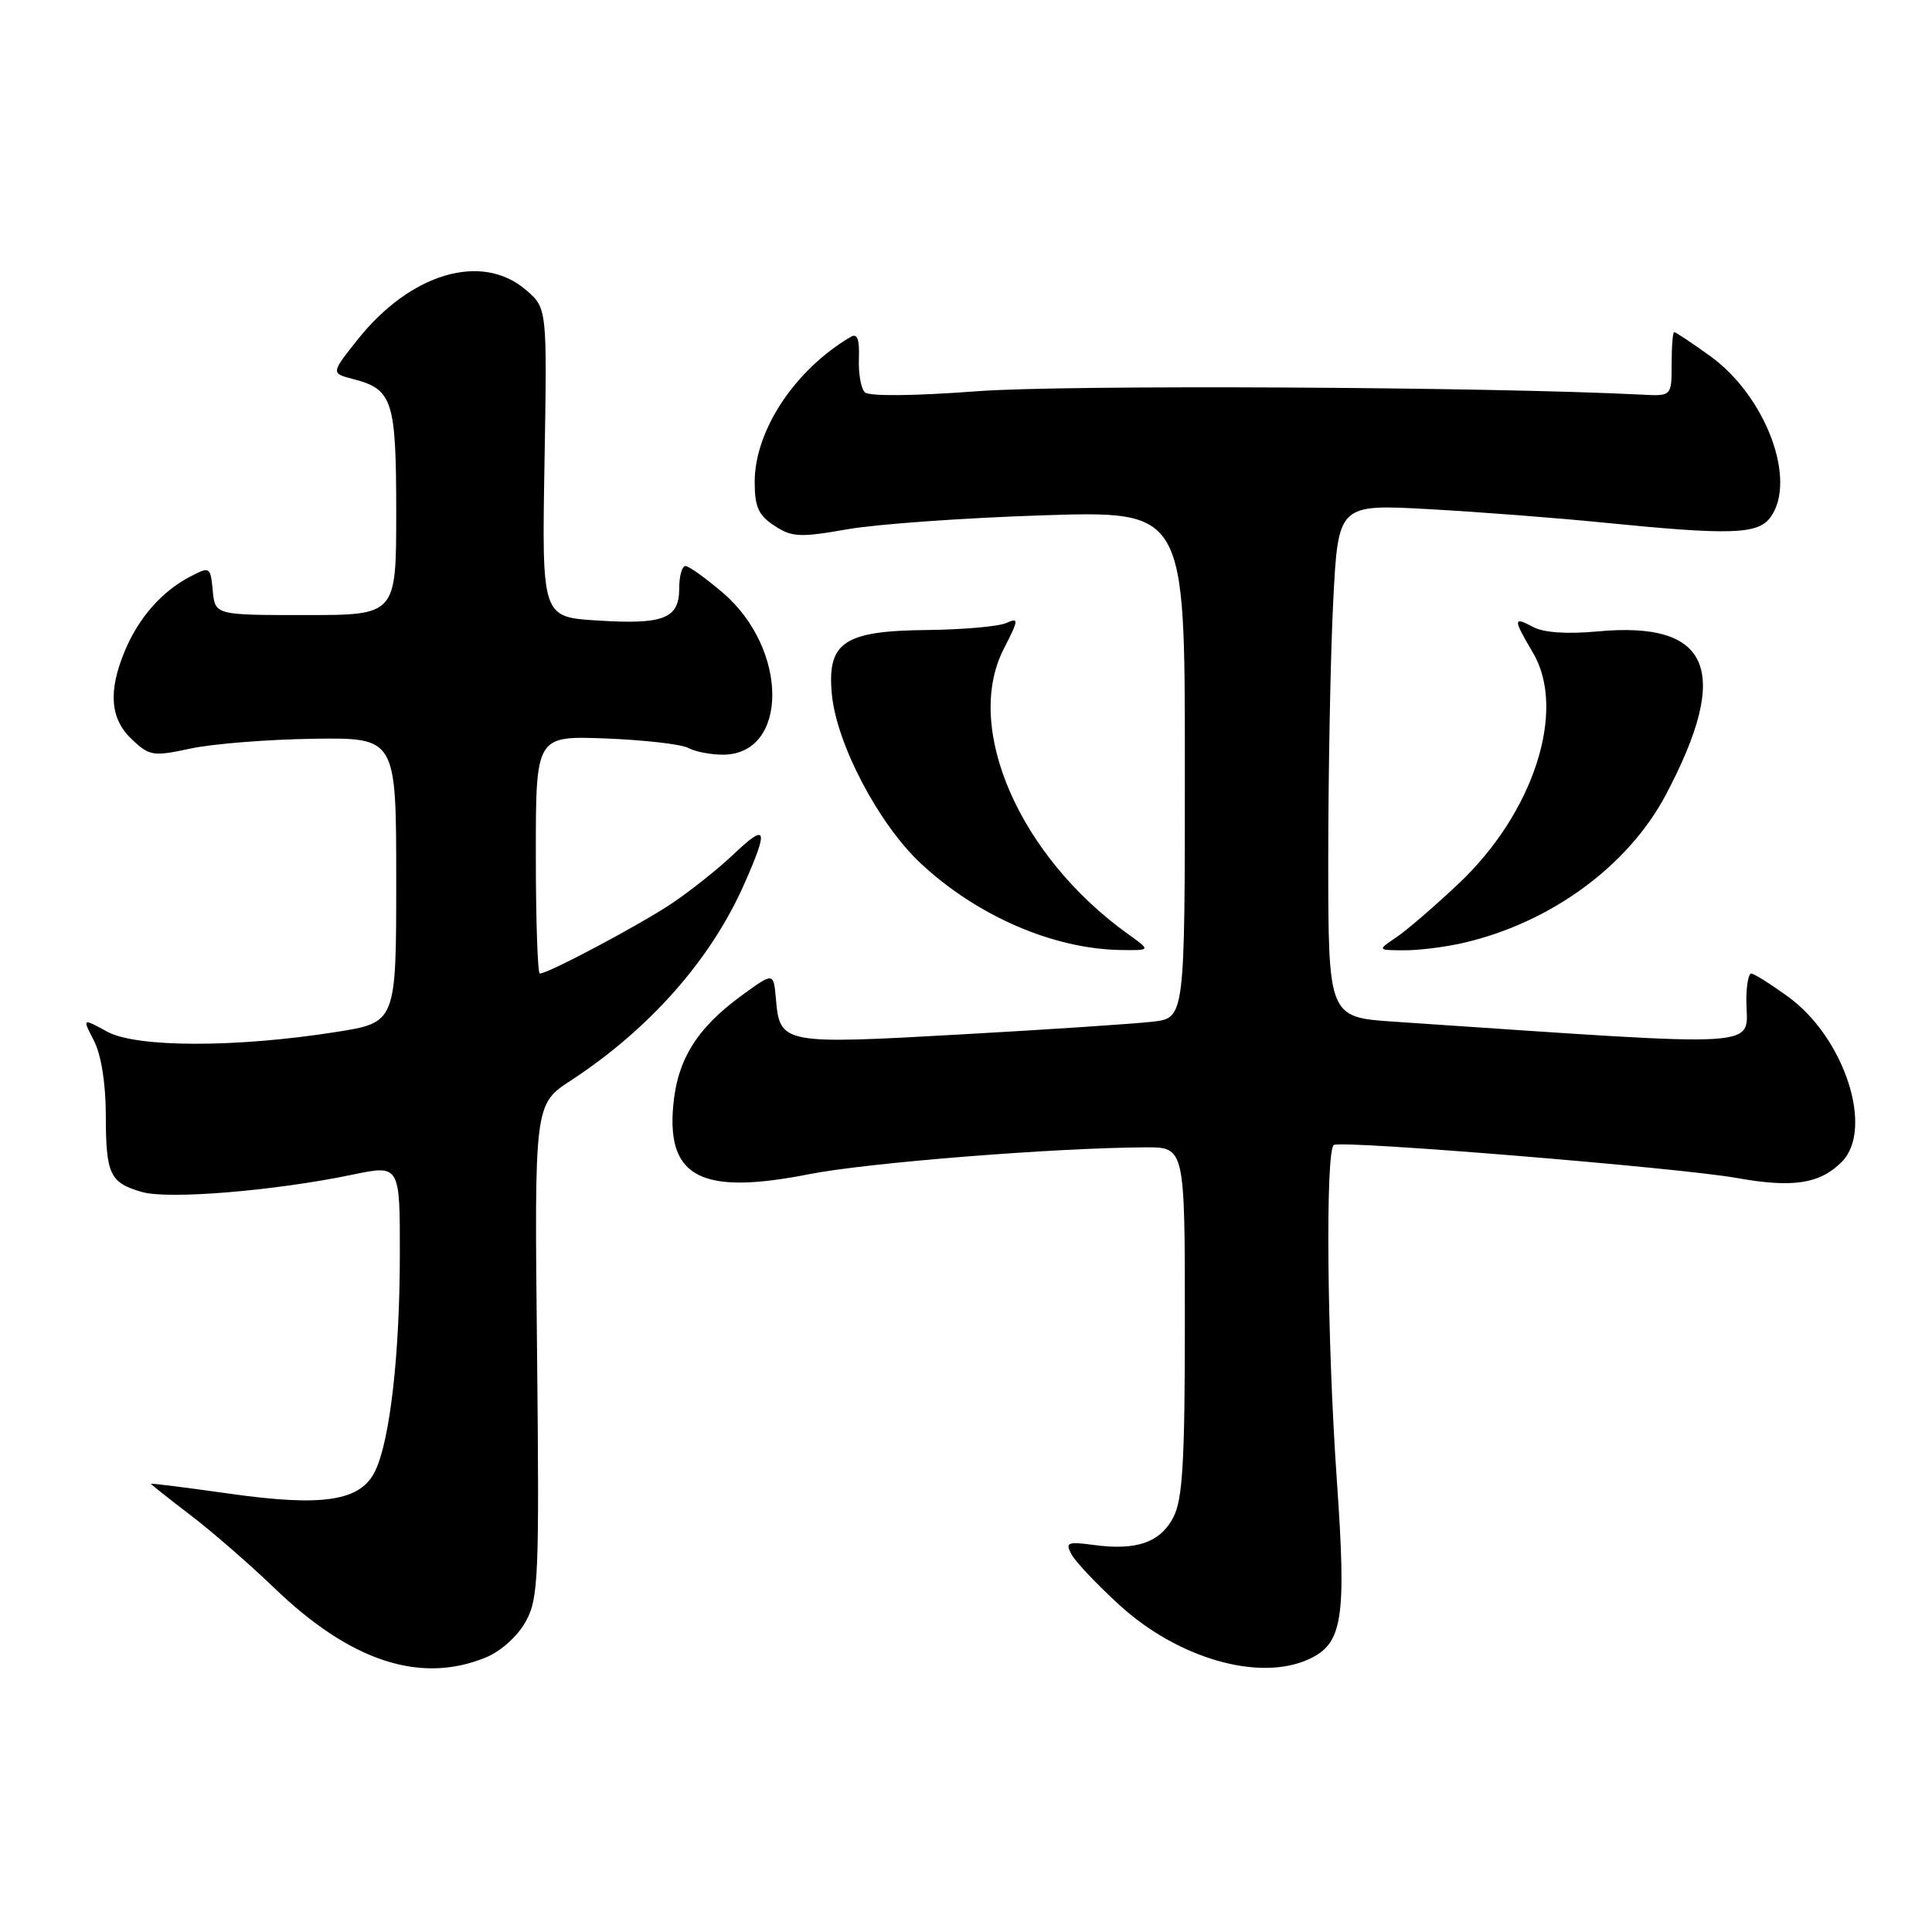 <?xml version="1.0" encoding="UTF-8" standalone="no"?>
<!DOCTYPE svg PUBLIC "-//W3C//DTD SVG 1.1//EN" "http://www.w3.org/Graphics/SVG/1.1/DTD/svg11.dtd" >
<svg xmlns="http://www.w3.org/2000/svg" xmlns:xlink="http://www.w3.org/1999/xlink" version="1.1" viewBox="0 0 256 256">
 <g >
 <path fill="currentColor"
d=" M 64.47 219.58 C 66.42 218.76 68.64 216.74 69.68 214.83 C 71.36 211.77 71.47 208.90 71.16 178.91 C 70.81 146.33 70.81 146.33 75.66 143.16 C 86.09 136.33 94.19 127.16 98.61 117.15 C 101.88 109.76 101.62 109.00 97.25 113.15 C 95.19 115.11 91.47 118.07 89.00 119.72 C 84.71 122.59 72.64 129.00 71.53 129.00 C 71.24 129.00 71.00 121.91 71.00 113.25 C 71.00 97.50 71.00 97.50 80.25 97.85 C 85.34 98.05 90.26 98.61 91.18 99.10 C 92.11 99.60 94.18 100.00 95.78 100.00 C 104.51 100.00 104.52 86.03 95.80 78.56 C 93.51 76.60 91.27 75.00 90.82 75.00 C 90.37 75.00 90.00 76.33 90.00 77.96 C 90.00 81.97 87.96 82.78 79.15 82.22 C 71.80 81.76 71.80 81.76 72.15 61.30 C 72.50 40.83 72.50 40.83 69.69 38.42 C 63.84 33.38 54.35 36.20 47.34 45.06 C 43.85 49.46 43.85 49.46 46.80 50.23 C 52.03 51.58 52.50 53.03 52.50 67.90 C 52.50 81.50 52.50 81.50 40.50 81.50 C 28.50 81.50 28.50 81.50 28.19 78.26 C 27.88 75.08 27.82 75.04 25.19 76.41 C 21.46 78.35 18.37 81.86 16.55 86.23 C 14.30 91.62 14.59 95.26 17.49 97.99 C 19.82 100.18 20.29 100.25 25.24 99.19 C 28.13 98.56 35.45 97.98 41.50 97.89 C 52.50 97.74 52.50 97.74 52.50 116.62 C 52.50 135.49 52.50 135.49 44.50 136.75 C 31.23 138.84 18.08 138.82 14.20 136.70 C 10.89 134.89 10.89 134.89 12.45 137.90 C 13.40 139.74 14.01 143.54 14.02 147.70 C 14.03 155.64 14.54 156.72 18.83 157.95 C 22.34 158.96 36.45 157.79 46.75 155.64 C 53.00 154.34 53.00 154.34 52.98 166.42 C 52.96 179.58 51.67 190.82 49.72 194.90 C 47.81 198.90 42.84 199.68 30.42 197.92 C 24.69 197.11 20.00 196.52 20.00 196.61 C 20.00 196.69 22.36 198.57 25.25 200.77 C 28.14 202.98 33.13 207.32 36.34 210.41 C 46.47 220.18 55.78 223.21 64.47 219.58 Z  M 173.39 219.87 C 177.92 217.80 178.43 214.57 177.14 196.17 C 175.83 177.46 175.61 152.33 176.75 151.71 C 177.90 151.07 222.63 154.74 230.13 156.09 C 237.56 157.42 241.12 156.88 244.03 153.97 C 248.36 149.64 244.42 137.49 236.92 132.06 C 234.60 130.38 232.41 129.00 232.05 129.00 C 231.69 129.00 231.40 130.57 231.40 132.50 C 231.40 139.02 235.36 138.78 184.75 135.38 C 176.00 134.79 176.00 134.79 176.00 113.64 C 176.01 102.01 176.30 86.72 176.66 79.65 C 177.32 66.80 177.32 66.80 189.41 67.47 C 196.06 67.84 206.45 68.64 212.50 69.25 C 229.31 70.93 232.93 70.82 234.59 68.55 C 238.17 63.65 233.98 52.48 226.58 47.16 C 224.16 45.42 222.02 44.00 221.84 44.00 C 221.65 44.00 221.50 45.91 221.50 48.25 C 221.50 52.50 221.50 52.50 217.50 52.29 C 197.43 51.26 141.04 50.96 129.50 51.84 C 121.09 52.47 115.14 52.53 114.59 51.98 C 114.08 51.48 113.73 49.46 113.81 47.50 C 113.90 44.93 113.60 44.12 112.72 44.64 C 105.32 49.00 100.00 57.04 100.00 63.86 C 100.00 67.17 100.50 68.28 102.61 69.66 C 104.94 71.19 105.98 71.24 112.36 70.12 C 116.29 69.44 127.94 68.61 138.25 68.28 C 157.00 67.69 157.00 67.69 157.00 101.29 C 157.00 134.88 157.00 134.88 152.75 135.38 C 150.41 135.65 138.94 136.42 127.26 137.07 C 103.64 138.40 103.33 138.34 102.81 132.34 C 102.50 128.84 102.50 128.84 98.38 131.83 C 92.30 136.25 89.71 140.43 89.19 146.69 C 88.41 156.08 93.09 158.38 107.24 155.58 C 114.92 154.07 139.67 152.09 151.75 152.03 C 157.00 152.00 157.00 152.00 157.00 175.05 C 157.00 193.71 156.71 198.66 155.48 201.04 C 153.75 204.38 150.61 205.48 144.96 204.72 C 141.44 204.25 141.13 204.38 141.98 205.96 C 142.50 206.94 145.36 209.96 148.34 212.68 C 156.10 219.77 166.84 222.85 173.39 219.87 Z  M 149.50 123.79 C 135.11 113.50 127.66 96.47 132.98 86.03 C 135.00 82.08 135.03 81.79 133.34 82.55 C 132.33 83.01 127.59 83.43 122.82 83.48 C 111.79 83.59 109.56 85.10 110.23 92.04 C 110.86 98.60 116.43 109.19 121.99 114.39 C 129.44 121.36 139.57 125.75 148.50 125.88 C 152.50 125.94 152.50 125.94 149.50 123.79 Z  M 193.89 124.94 C 205.47 122.27 215.72 114.77 220.73 105.32 C 229.44 88.85 226.68 82.26 211.64 83.67 C 207.66 84.04 204.55 83.83 203.17 83.09 C 200.47 81.65 200.47 81.99 203.13 86.50 C 207.62 94.11 203.24 107.71 193.25 117.11 C 190.09 120.09 186.38 123.29 185.00 124.21 C 182.50 125.90 182.50 125.90 186.00 125.92 C 187.93 125.94 191.47 125.50 193.89 124.94 Z "/>
</g>
</svg>